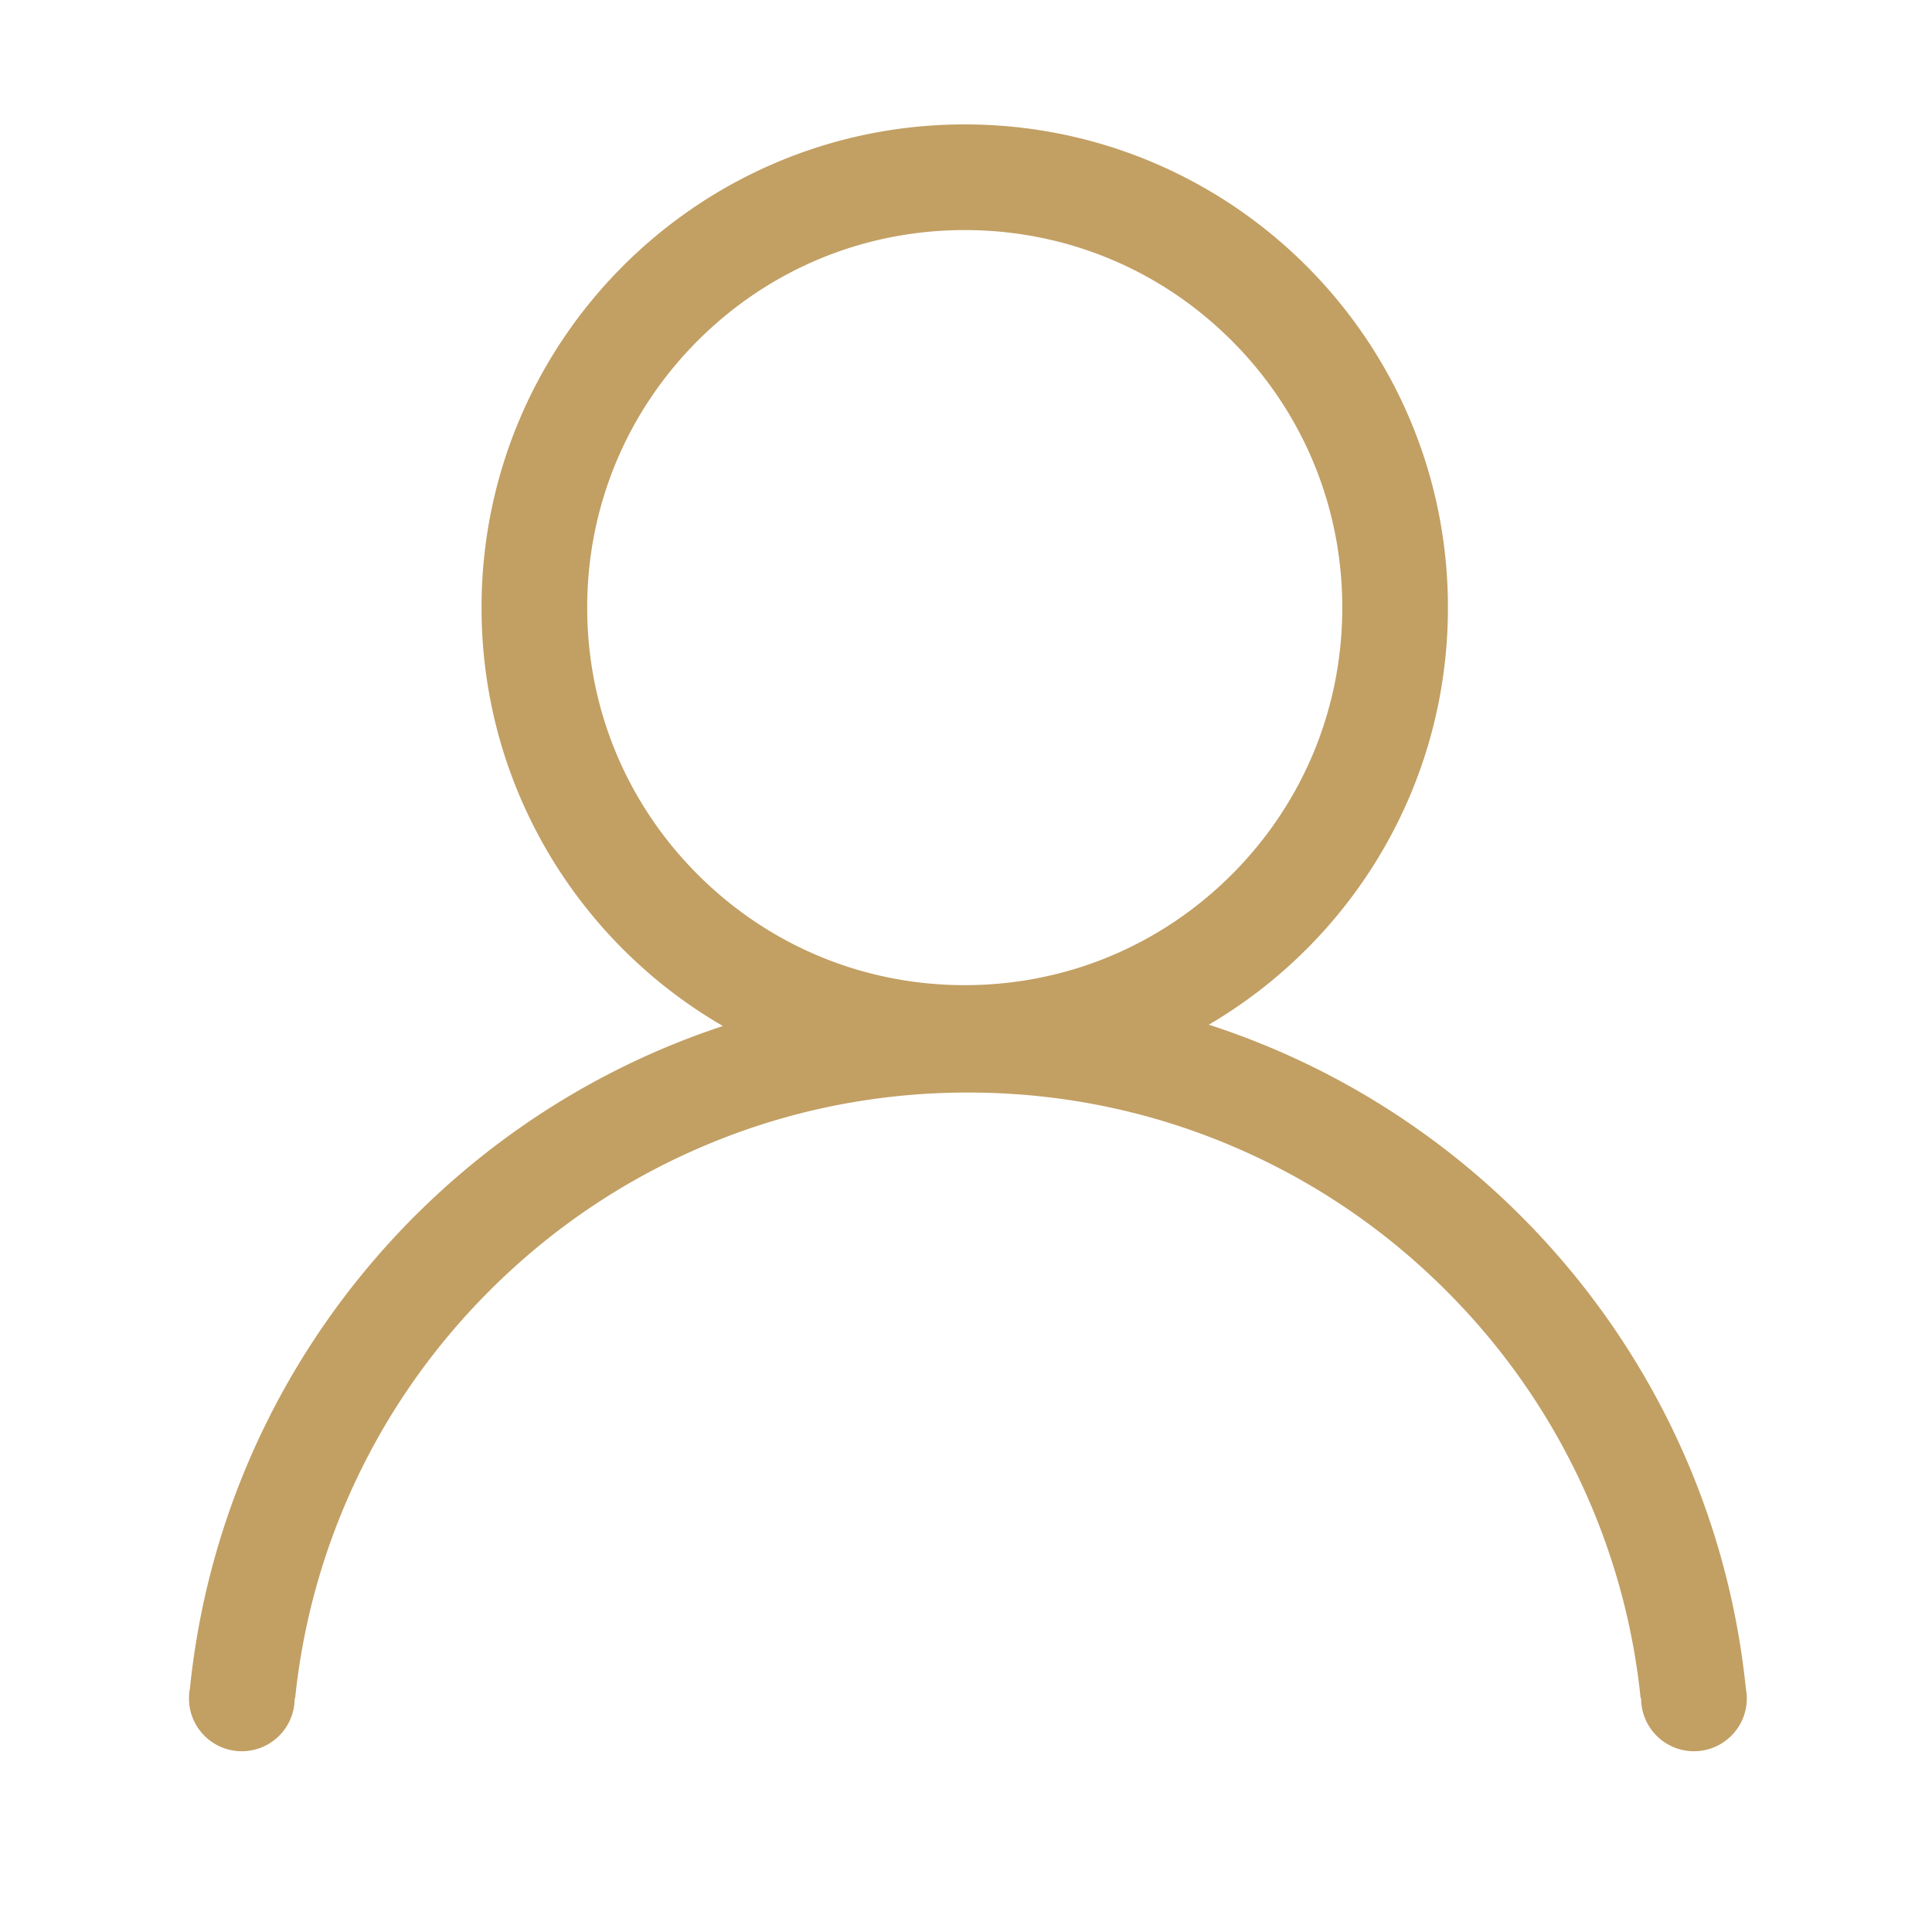 <?xml version="1.0" standalone="no"?><!DOCTYPE svg PUBLIC "-//W3C//DTD SVG 1.1//EN" "http://www.w3.org/Graphics/SVG/1.1/DTD/svg11.dtd"><svg t="1537184845981" class="icon" style="" viewBox="0 0 1024 1024" version="1.1" xmlns="http://www.w3.org/2000/svg" p-id="6461" xmlns:xlink="http://www.w3.org/1999/xlink" width="200" height="200"><defs><style type="text/css"></style></defs><path d="M925.327 894.854c-16.941-165.472-131.218-302.112-284.637-351.74 75.826-44.466 126.75-126.813 126.75-221.065 0-141.444-114.663-256.107-256.107-256.107S255.227 180.604 255.227 322.048c0 94.743 51.45 177.463 127.931 221.763-152.336 50.205-265.622 186.345-282.484 351.043a28.132 28.132 0 0 0-0.513 5.333c0 15.464 12.536 28 28 28s28-12.536 28-28h0.26c3.628-35.22 12.396-69.446 26.226-102.145 18.054-42.684 43.911-81.03 76.854-113.972 32.943-32.942 71.288-58.8 113.972-76.854 44.162-18.679 91.107-28.15 139.529-28.15s95.367 9.471 139.529 28.15c42.684 18.054 81.03 43.911 113.972 76.854 32.942 32.943 58.8 71.288 76.854 113.972 13.83 32.698 22.598 66.925 26.226 102.145h0.26c0 15.464 12.536 28 28 28s28-12.536 28-28a28.38 28.38 0 0 0-0.516-5.333z m-614.1-572.806c0-53.45 20.815-103.702 58.61-141.497 37.795-37.795 88.046-58.61 141.497-58.61 53.45 0 103.702 20.815 141.497 58.61 37.795 37.795 58.61 88.046 58.61 141.497 0 53.45-20.815 103.702-58.61 141.497-37.795 37.795-88.046 58.61-141.497 58.61-53.45 0-103.702-20.815-141.497-58.61-37.795-37.795-58.61-88.047-58.61-141.497z" p-id="6462" fill="#c29f63"></path></svg>